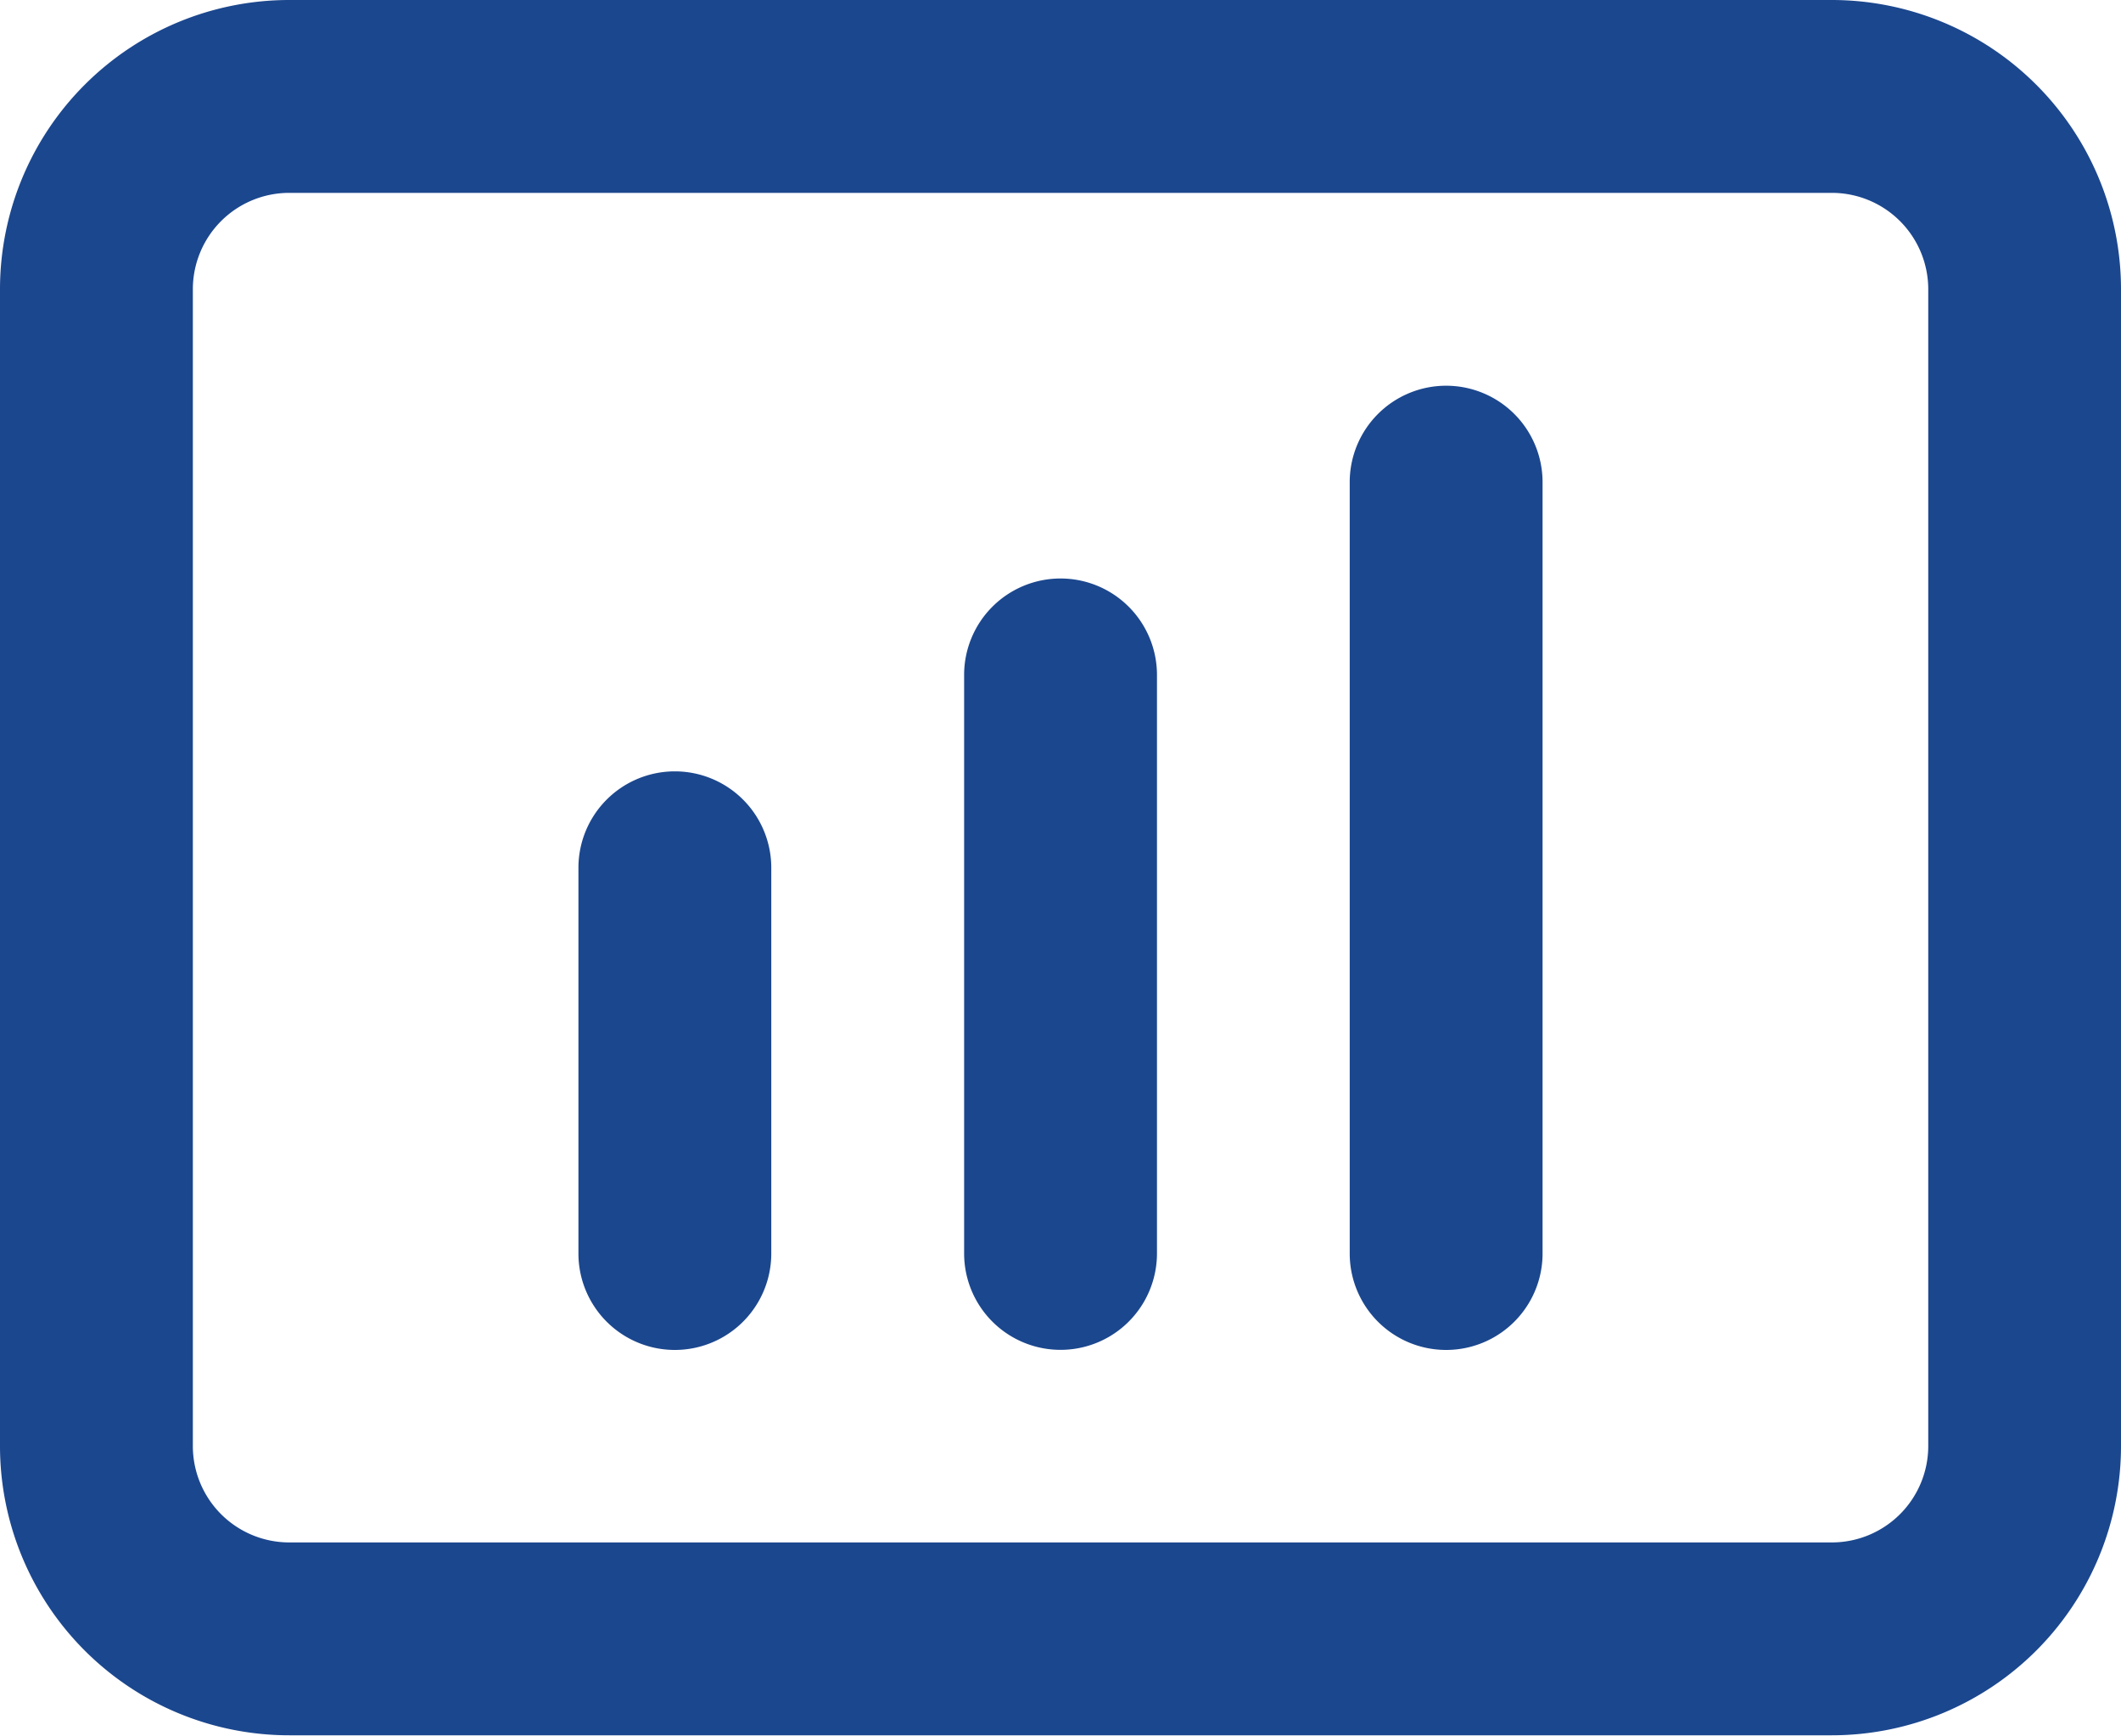 <svg xmlns="http://www.w3.org/2000/svg" width="22.151" height="18.124" viewBox="0 0 22.151 18.124">
  <g id="dashboard" transform="translate(-1 -3)">
    <path id="Path_569" data-name="Path 569" d="M20.131,3H4.021A3.021,3.021,0,0,0,1,6.021V18.1a3.021,3.021,0,0,0,3.021,3.021h16.11A3.021,3.021,0,0,0,23.151,18.1V6.021A3.021,3.021,0,0,0,20.131,3Zm1.007,15.1a1.007,1.007,0,0,1-1.007,1.007H4.021A1.007,1.007,0,0,1,3.014,18.1V6.021A1.007,1.007,0,0,1,4.021,5.014h16.11a1.007,1.007,0,0,1,1.007,1.007Z" transform="translate(0 0)" fill="#1b478e"/>
    <path id="Path_570" data-name="Path 570" d="M8.007,11A1.007,1.007,0,0,0,7,12.007v4.028a1.007,1.007,0,1,0,2.014,0V12.007A1.007,1.007,0,0,0,8.007,11Z" transform="translate(0.041 0.055)" fill="#1b478e"/>
    <path id="Path_571" data-name="Path 571" d="M12.007,9A1.007,1.007,0,0,0,11,10.007v6.041a1.007,1.007,0,0,0,2.014,0V10.007A1.007,1.007,0,0,0,12.007,9Z" transform="translate(0.069 0.041)" fill="#1b478e"/>
    <path id="Path_572" data-name="Path 572" d="M16.007,7A1.007,1.007,0,0,0,15,8.007v8.055a1.007,1.007,0,1,0,2.014,0V8.007A1.007,1.007,0,0,0,16.007,7Z" transform="translate(0.096 0.028)" fill="#1b478e"/>
  </g>
</svg>
